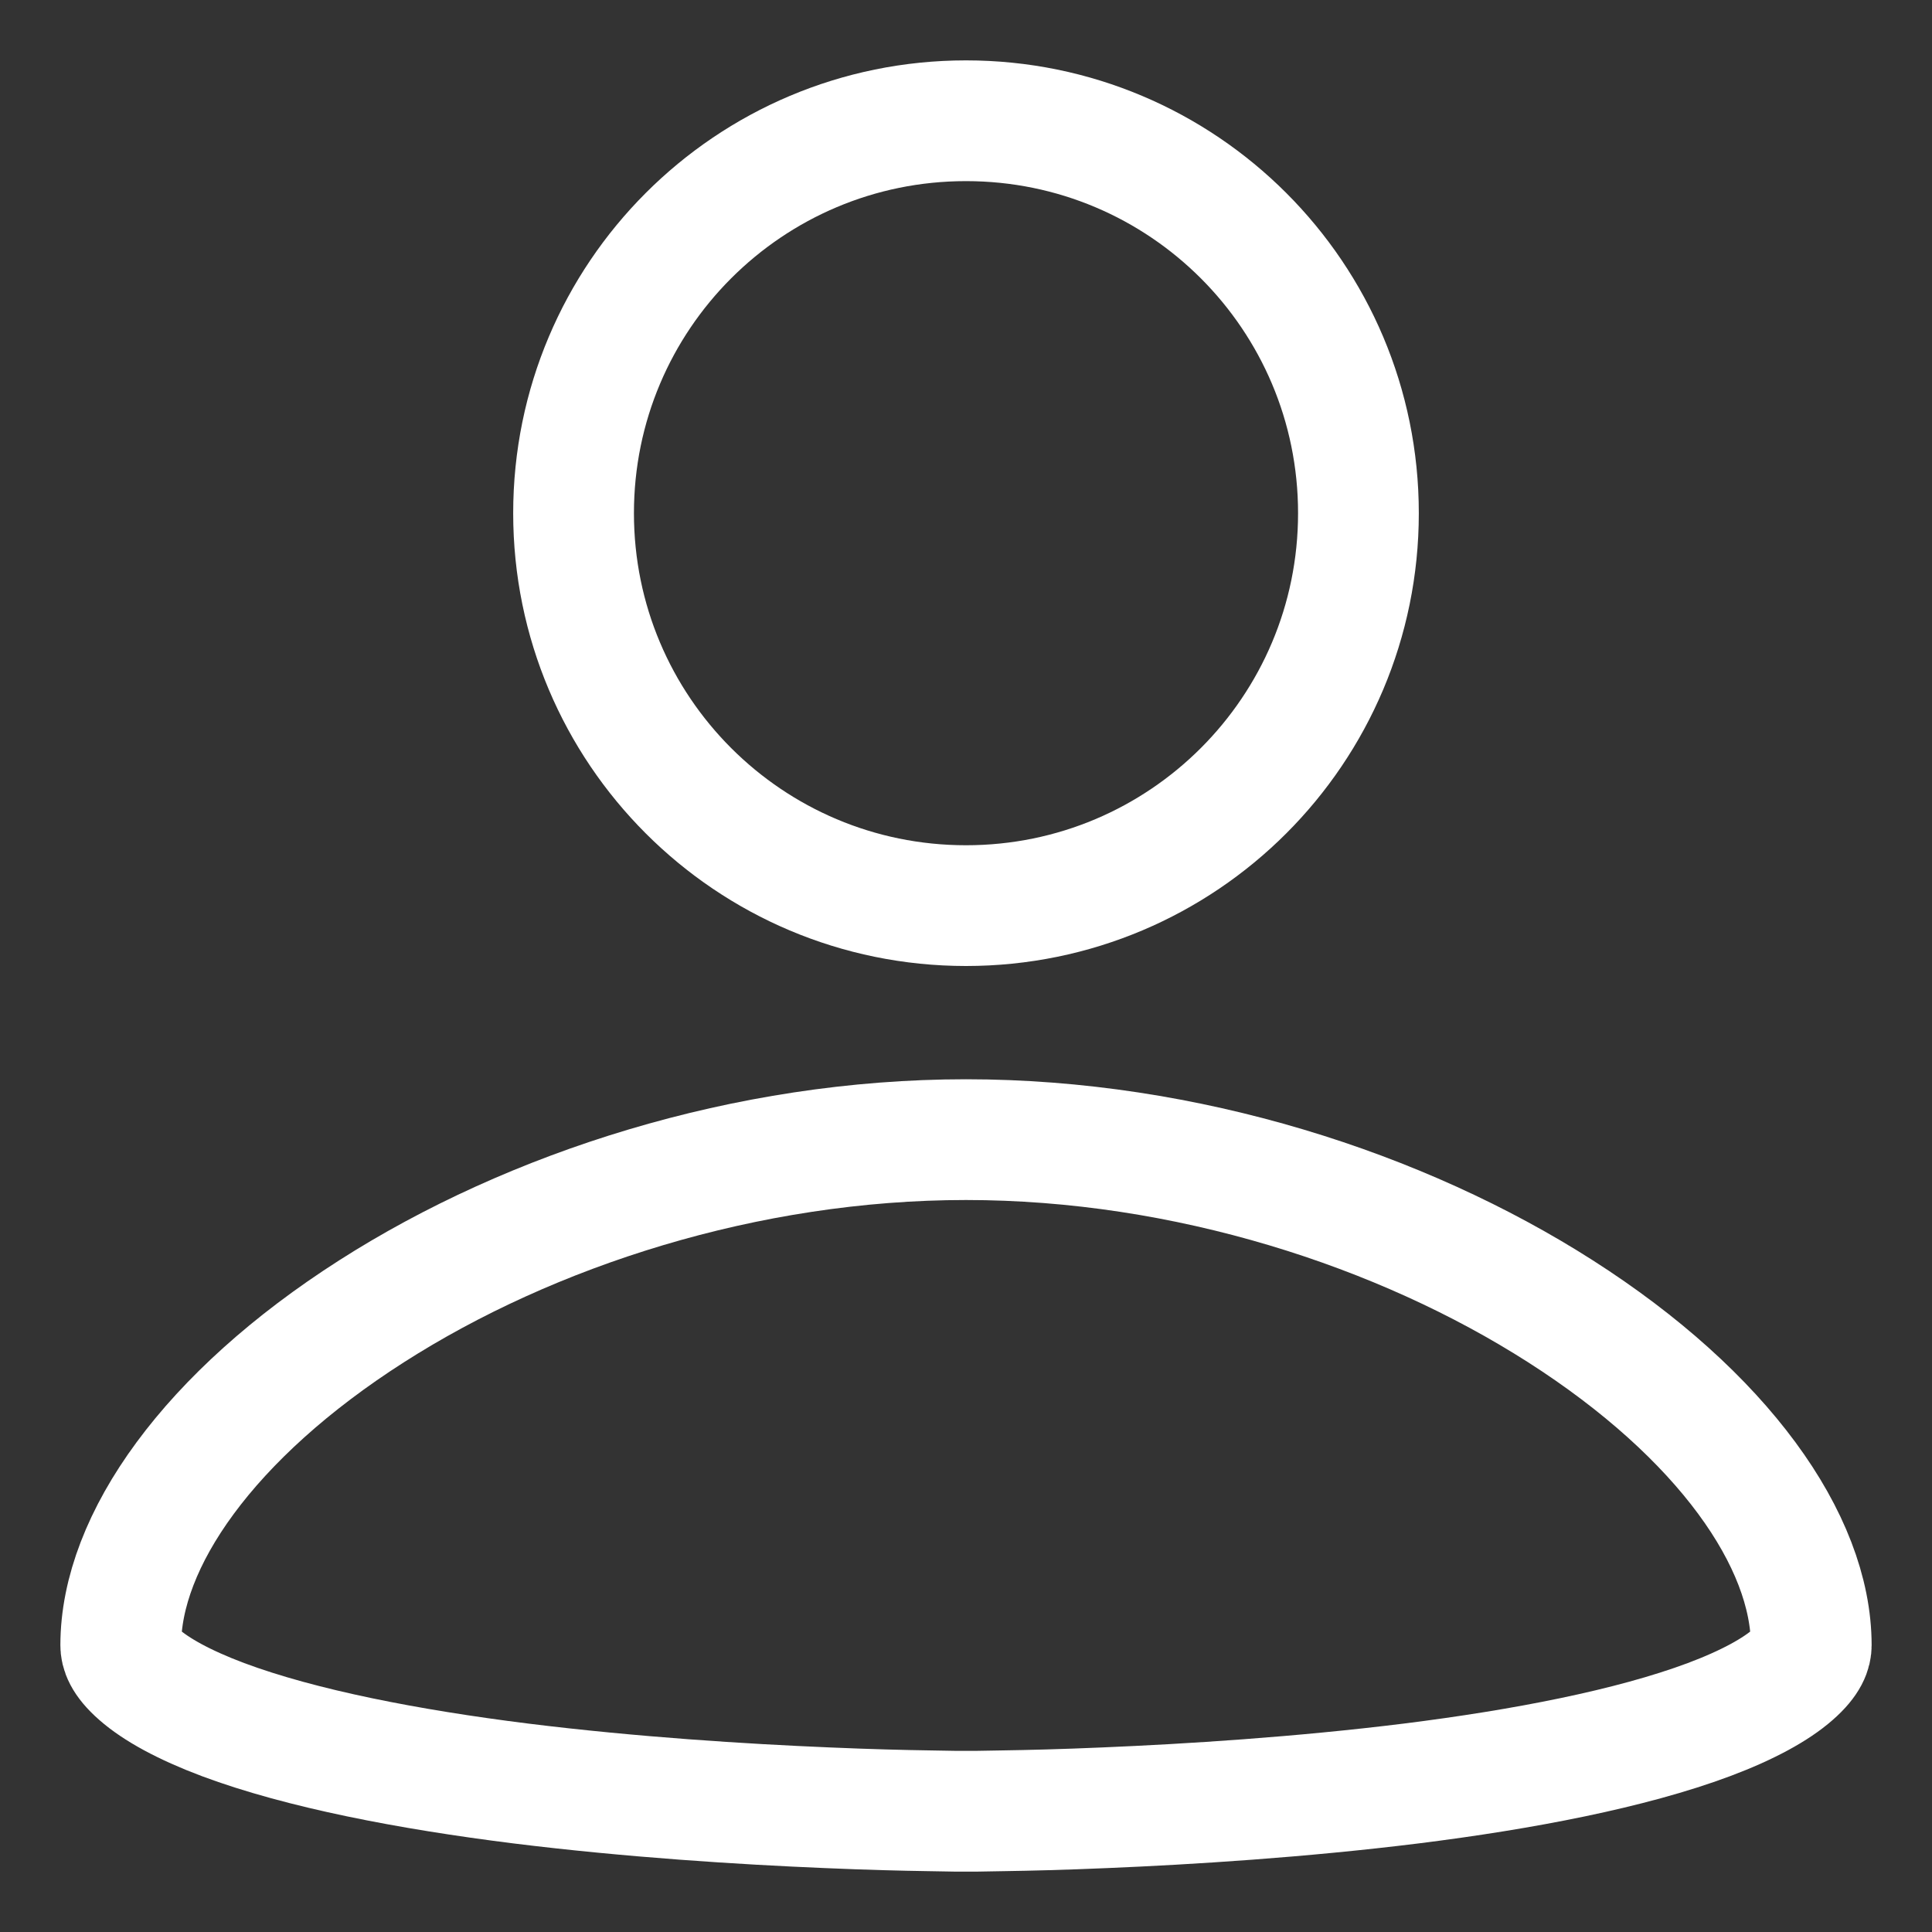 <svg width="16" height="16" viewBox="0 0 16 16" fill="none" xmlns="http://www.w3.org/2000/svg">
<rect x="0" y="0" width="16" height="16" fill="#333333" stroke="none"/>
<path d="M8 1C9.796 1 11.25 2.454 11.25 4.25C11.25 6.046 9.796 7.5 8 7.5C6.204 7.5 4.75 6.046 4.75 4.25C4.75 2.454 6.204 1 8 1ZM8 15H8H8H8L7.999 15L7.996 15L7.981 15L7.92 15C7.866 14.999 7.788 14.998 7.687 14.996C7.485 14.993 7.196 14.986 6.849 14.971C6.154 14.942 5.231 14.884 4.312 14.77C3.386 14.654 2.495 14.483 1.847 14.241C1.522 14.119 1.292 13.991 1.152 13.868C1.017 13.75 1 13.672 1 13.625C1 12.761 1.73 11.72 3.078 10.859C4.395 10.017 6.178 9.438 8 9.438C9.822 9.438 11.605 10.017 12.922 10.859C14.27 11.72 15 12.761 15 13.625C15 13.672 14.983 13.75 14.848 13.868C14.708 13.991 14.478 14.119 14.153 14.241C13.505 14.483 12.614 14.654 11.688 14.77C10.769 14.884 9.846 14.942 9.151 14.971C8.804 14.986 8.515 14.993 8.313 14.996C8.212 14.998 8.134 14.999 8.08 15L8.02 15L8.004 15L8.001 15L8 15Z" stroke="white"/>
</svg>
